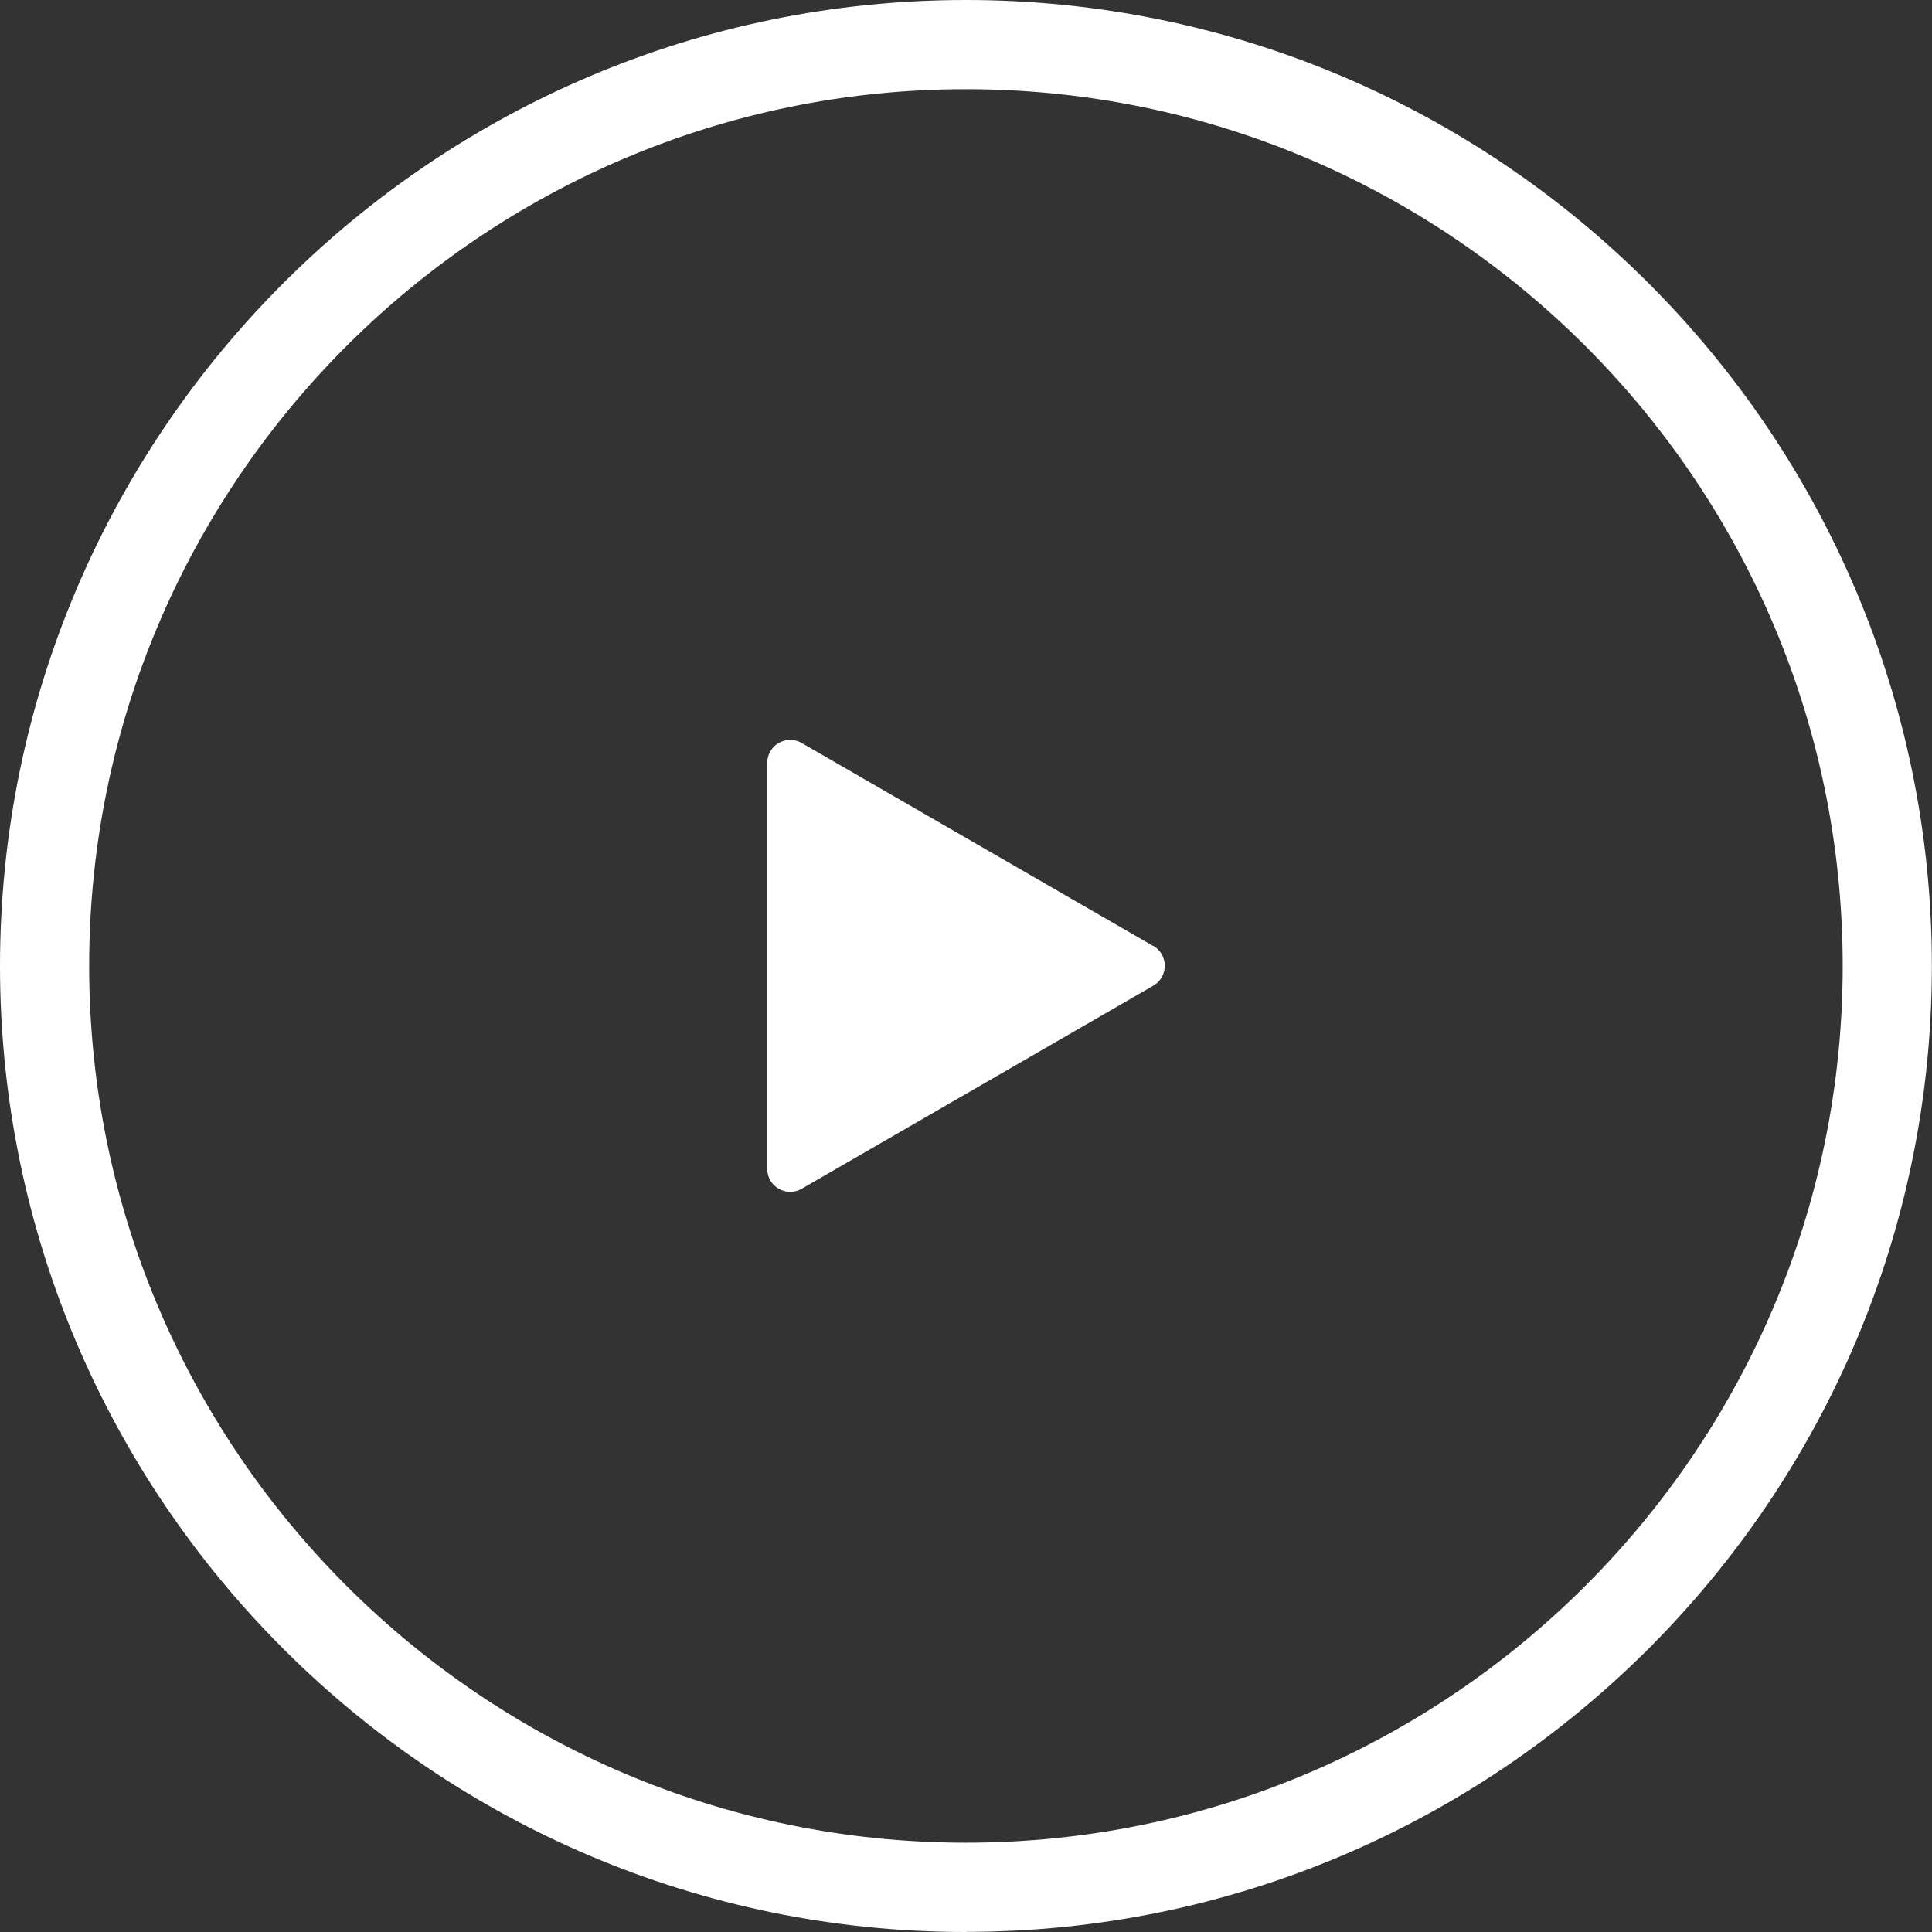 <?xml version="1.0" encoding="UTF-8"?>
<svg id="Layer_2" data-name="Layer 2" xmlns="http://www.w3.org/2000/svg" viewBox="0 0 151.67 151.67">
  <rect x="0" y="0" width="151.67" height="151.67" fill="#333333" stroke="none"/>
  <defs>
    <style>
      .cls-1 {
        fill: #fff;
      }
    </style>
  </defs>
  <g id="Layer_1-2" data-name="Layer 1">
    <g>
      <path class="cls-1" d="M75.83,151.67C34.02,151.67,0,117.65,0,75.83S34.02,0,75.83,0s75.83,34.02,75.83,75.83-34.02,75.83-75.83,75.83ZM75.83,7C37.88,7,7,37.88,7,75.83s30.88,68.83,68.83,68.83,68.83-30.88,68.83-68.83S113.79,7,75.83,7Z"/>
      <path class="cls-1" d="M90.54,74.27l-27.6-15.94c-1.2-.7-2.71.17-2.71,1.56v31.87c0,1.39,1.51,2.26,2.71,1.56l27.6-15.94c1.2-.7,1.2-2.43,0-3.13Z"/>
    </g>
  </g>
</svg>